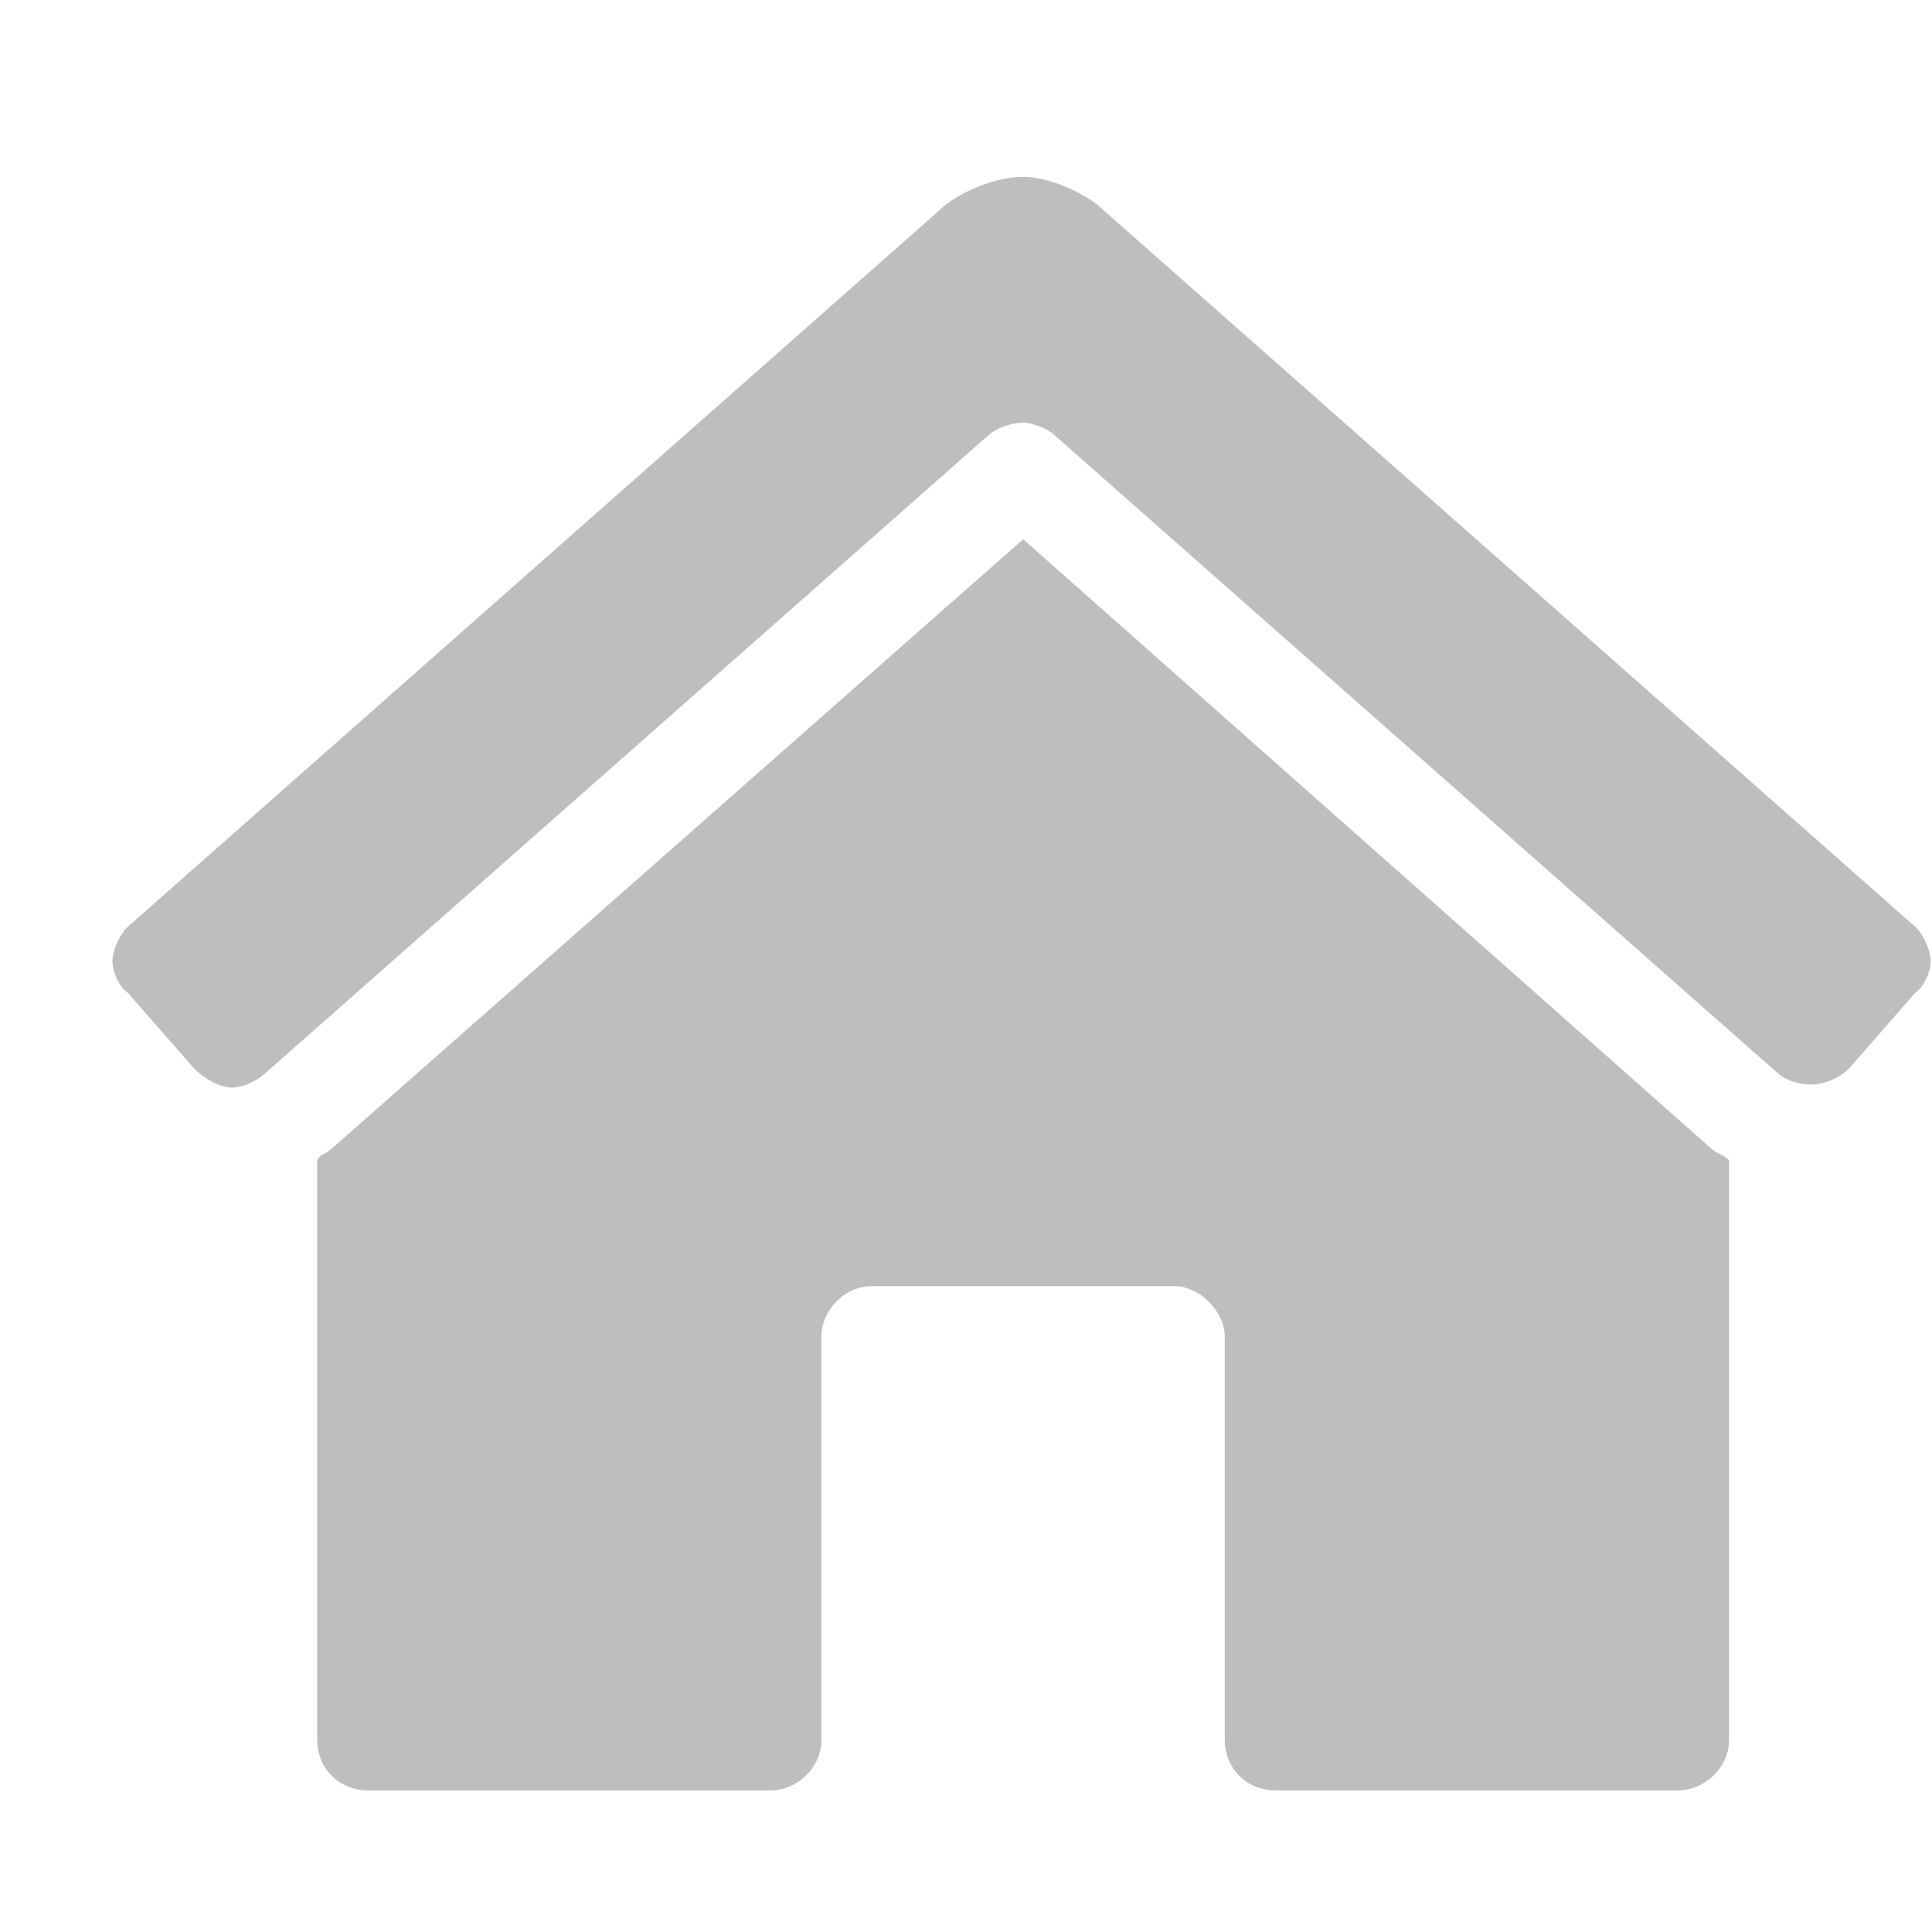 <svg width="17" height="17" viewBox="0 0 17 17" fill="none" xmlns="http://www.w3.org/2000/svg">
<g clip-path="url(#clip0_1_215)">
<path d="M9.003 4.745L2.93 10.097C2.874 10.153 2.819 10.153 2.791 10.208V15.31C2.791 15.56 2.985 15.754 3.235 15.754H6.784C7.006 15.754 7.228 15.56 7.228 15.31V11.761C7.228 11.539 7.422 11.317 7.671 11.317H10.334C10.555 11.317 10.777 11.539 10.777 11.761V15.31C10.777 15.56 10.971 15.754 11.221 15.754H14.77C14.992 15.754 15.214 15.56 15.214 15.31V10.208C15.158 10.153 15.103 10.153 15.047 10.097L9.003 4.745ZM16.822 8.128L9.723 1.861C9.557 1.695 9.224 1.556 9.003 1.556C8.753 1.556 8.42 1.695 8.254 1.861L1.155 8.128C1.072 8.184 0.989 8.35 0.989 8.461C0.989 8.544 1.044 8.683 1.127 8.738L1.71 9.404C1.793 9.487 1.931 9.57 2.042 9.57C2.126 9.57 2.264 9.515 2.347 9.432L8.697 3.83C8.753 3.775 8.892 3.719 9.003 3.719C9.086 3.719 9.224 3.775 9.28 3.83L15.63 9.432C15.713 9.515 15.852 9.543 15.935 9.543C16.046 9.543 16.184 9.487 16.268 9.404L16.85 8.738C16.933 8.683 16.989 8.544 16.989 8.461C16.989 8.35 16.905 8.184 16.822 8.128Z" fill="#BEBEBE"/>
</g>
<defs>
<clipPath id="clip0_1_215">
<rect width="16" height="16" fill="white" transform="translate(0.989 0.556)"/>
</clipPath>
</defs>
</svg>

